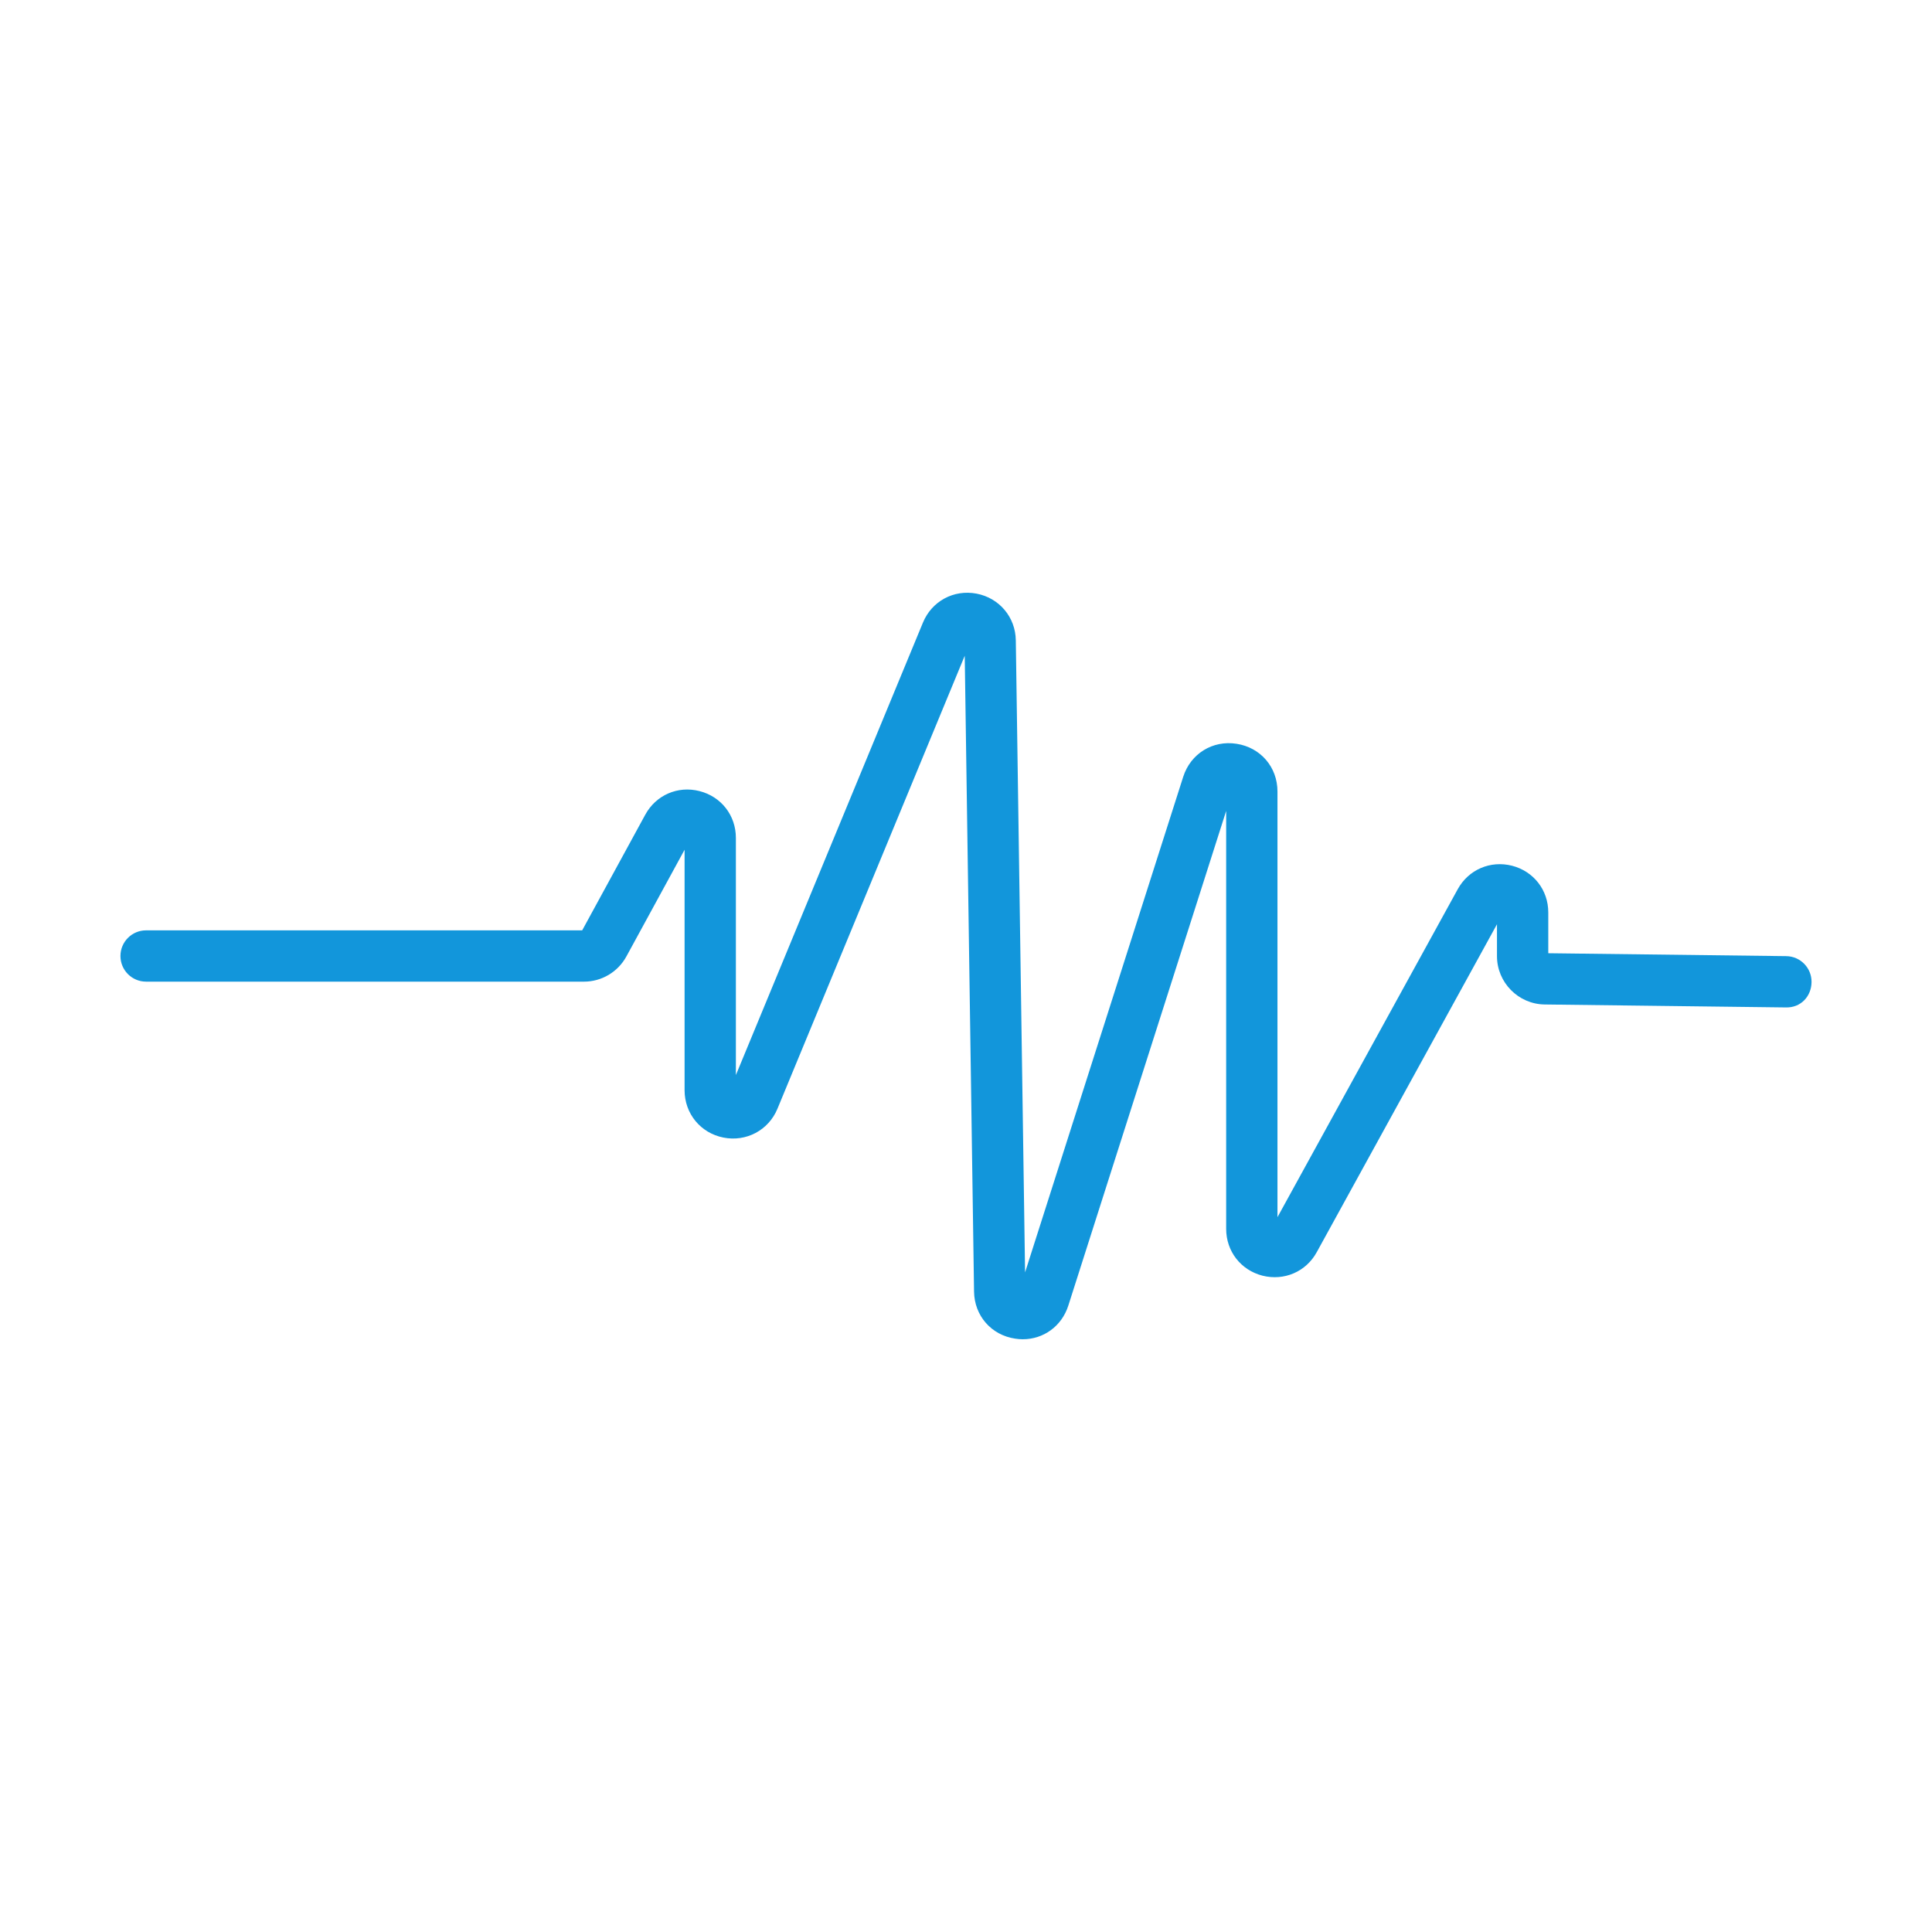 <?xml version="1.0" standalone="no"?><!DOCTYPE svg PUBLIC "-//W3C//DTD SVG 1.1//EN" "http://www.w3.org/Graphics/SVG/1.1/DTD/svg11.dtd"><svg t="1594198341734" class="icon" viewBox="0 0 1024 1024" version="1.1" xmlns="http://www.w3.org/2000/svg" p-id="3114" xmlns:xlink="http://www.w3.org/1999/xlink" width="200" height="200"><defs><style type="text/css"></style></defs><path d="M542.074 709.833c-1.314 0-2.642-0.106-3.983-0.319-12.665-1.858-21.639-12.133-21.825-24.931l-4.938-337.017-99.246 240.052c-4.712 11.445-16.568 17.71-28.635 15.321-12.133-2.389-20.603-12.719-20.603-25.091L362.843 450.385l-30.853 56.566c-4.514 8.244-13.13 13.342-22.475 13.342L77.433 520.293c-7.514 0-13.594-6.079-13.594-13.594s6.079-13.594 13.594-13.594l231.139 0 33.414-61.266c5.682-10.447 17.271-15.493 28.768-12.545 11.536 2.934 19.276 12.904 19.276 24.798l0 125.718 99.141-239.808c4.672-11.337 16.288-17.683 28.449-15.36 12.054 2.31 20.617 12.493 20.776 24.759l4.912 334.986 83.808-262.649c3.929-12.306 15.626-19.514 28.317-17.51 12.744 1.991 21.652 12.386 21.652 25.289l0 225.61 95.53-173.81c5.722-10.408 17.312-15.373 28.78-12.466 11.498 2.96 19.223 12.917 19.223 24.772l0 21.612 126.116 1.54c7.501 0.093 13.515 6.239 13.423 13.767-0.08 7.487-5.643 13.7-13.767 13.421l-127.697-1.566c-13.924-0.173-25.263-11.656-25.263-25.595l0-16.927-95.517 173.782c-5.708 10.434-17.285 15.347-28.782 12.478-11.509-2.973-19.236-12.93-19.236-24.798L649.895 429.807l-83.661 262.183C562.744 702.904 553.119 709.833 542.074 709.833z" p-id="3115" fill="#1296db"></path></svg>